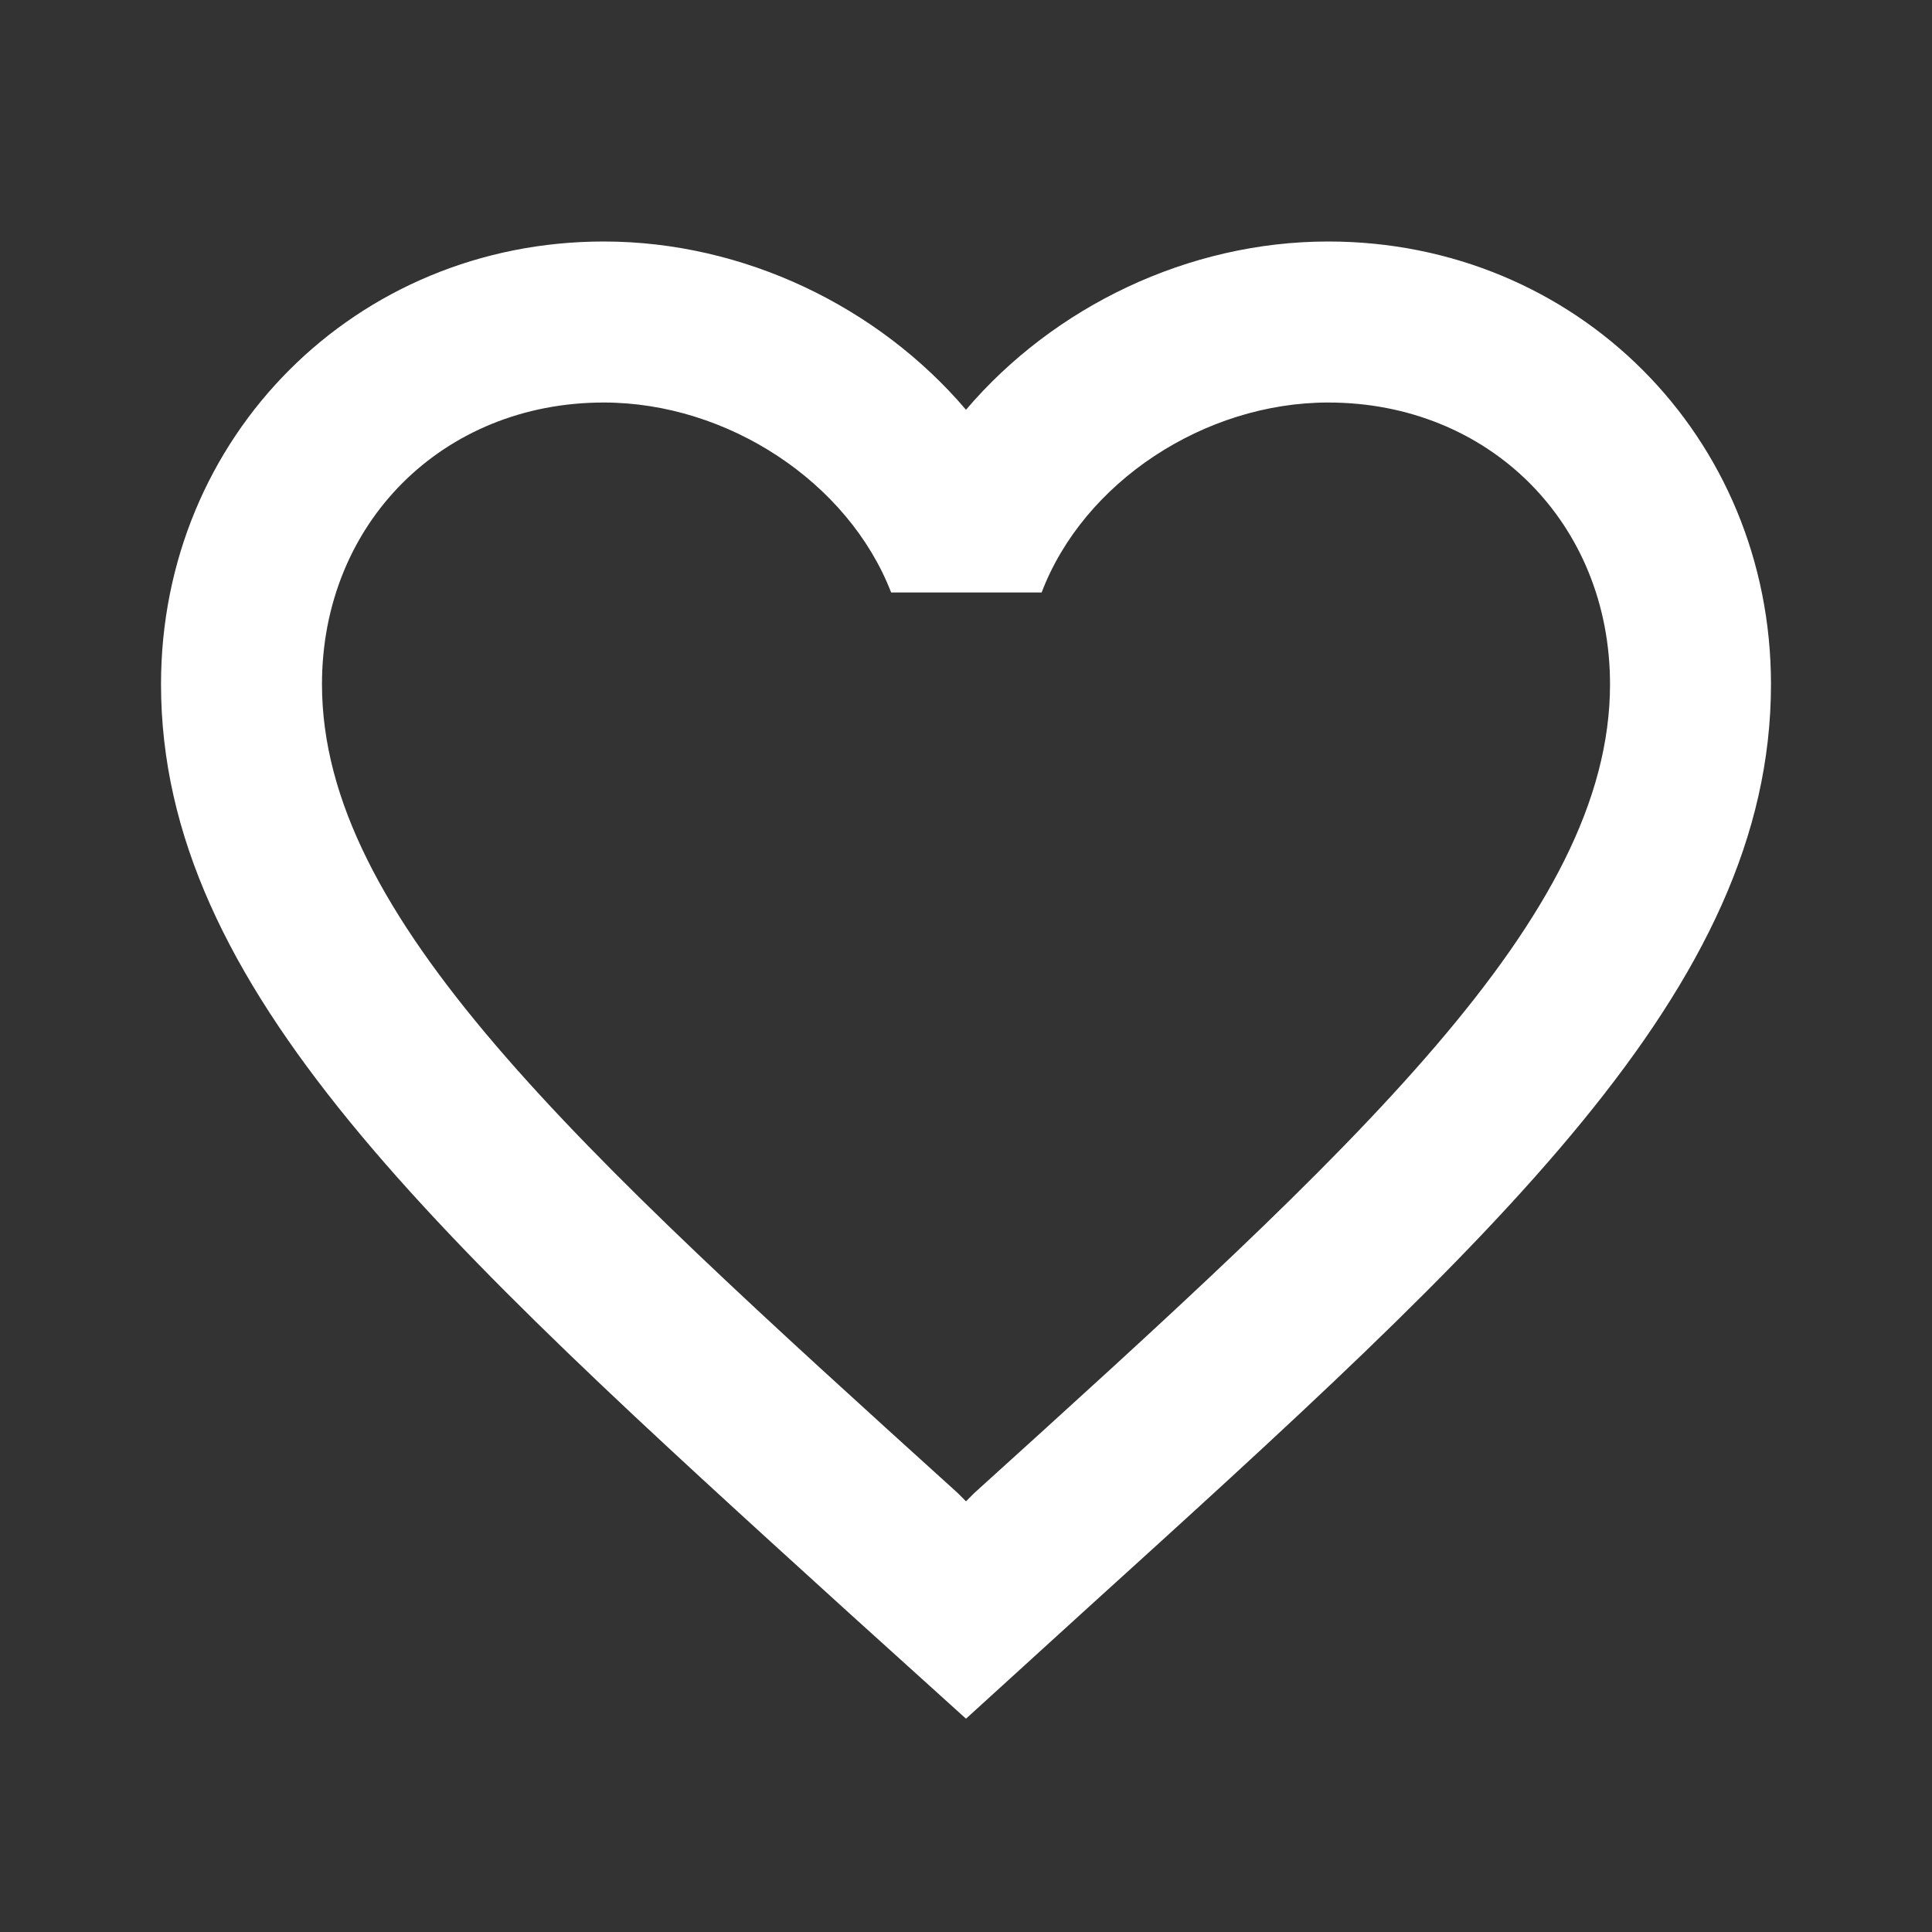 <svg xmlns="http://www.w3.org/2000/svg" width="32" height="32" viewBox="0 0 32 32">
    <rect x="0" y="0" width="32" height="32" fill="#333333" stroke="none"/>
    <g fill="none" fill-rule="evenodd">
        <g>
            <g>
                <g>
                    <g>
                        <path d="M0 0L32 0 32 32 0 32z" transform="translate(-76 -62) translate(0 47) translate(8 15) translate(68)"/>
                        <path fill="#FFF" d="M22 4c-2.32 0-4.547 1.08-6 2.787C14.547 5.08 12.32 4 10 4c-4.107 0-7.333 3.227-7.333 7.333 0 5.04 4.533 9.147 11.4 15.387L16 28.467l1.933-1.76c6.867-6.227 11.4-10.334 11.4-15.374C29.333 7.227 26.107 4 22 4zm-5.867 20.733l-.133.134-.133-.134c-6.347-5.746-10.534-9.546-10.534-13.4 0-2.666 2-4.666 4.667-4.666 2.053 0 4.053 1.32 4.76 3.146h2.493c.694-1.826 2.694-3.146 4.747-3.146 2.667 0 4.667 2 4.667 4.666 0 3.854-4.187 7.654-10.534 13.4z" transform="translate(-76 -62) translate(0 47) translate(8 15) translate(68)"/>
                    </g>
                </g>
            </g>
        </g>
    </g>
</svg>
